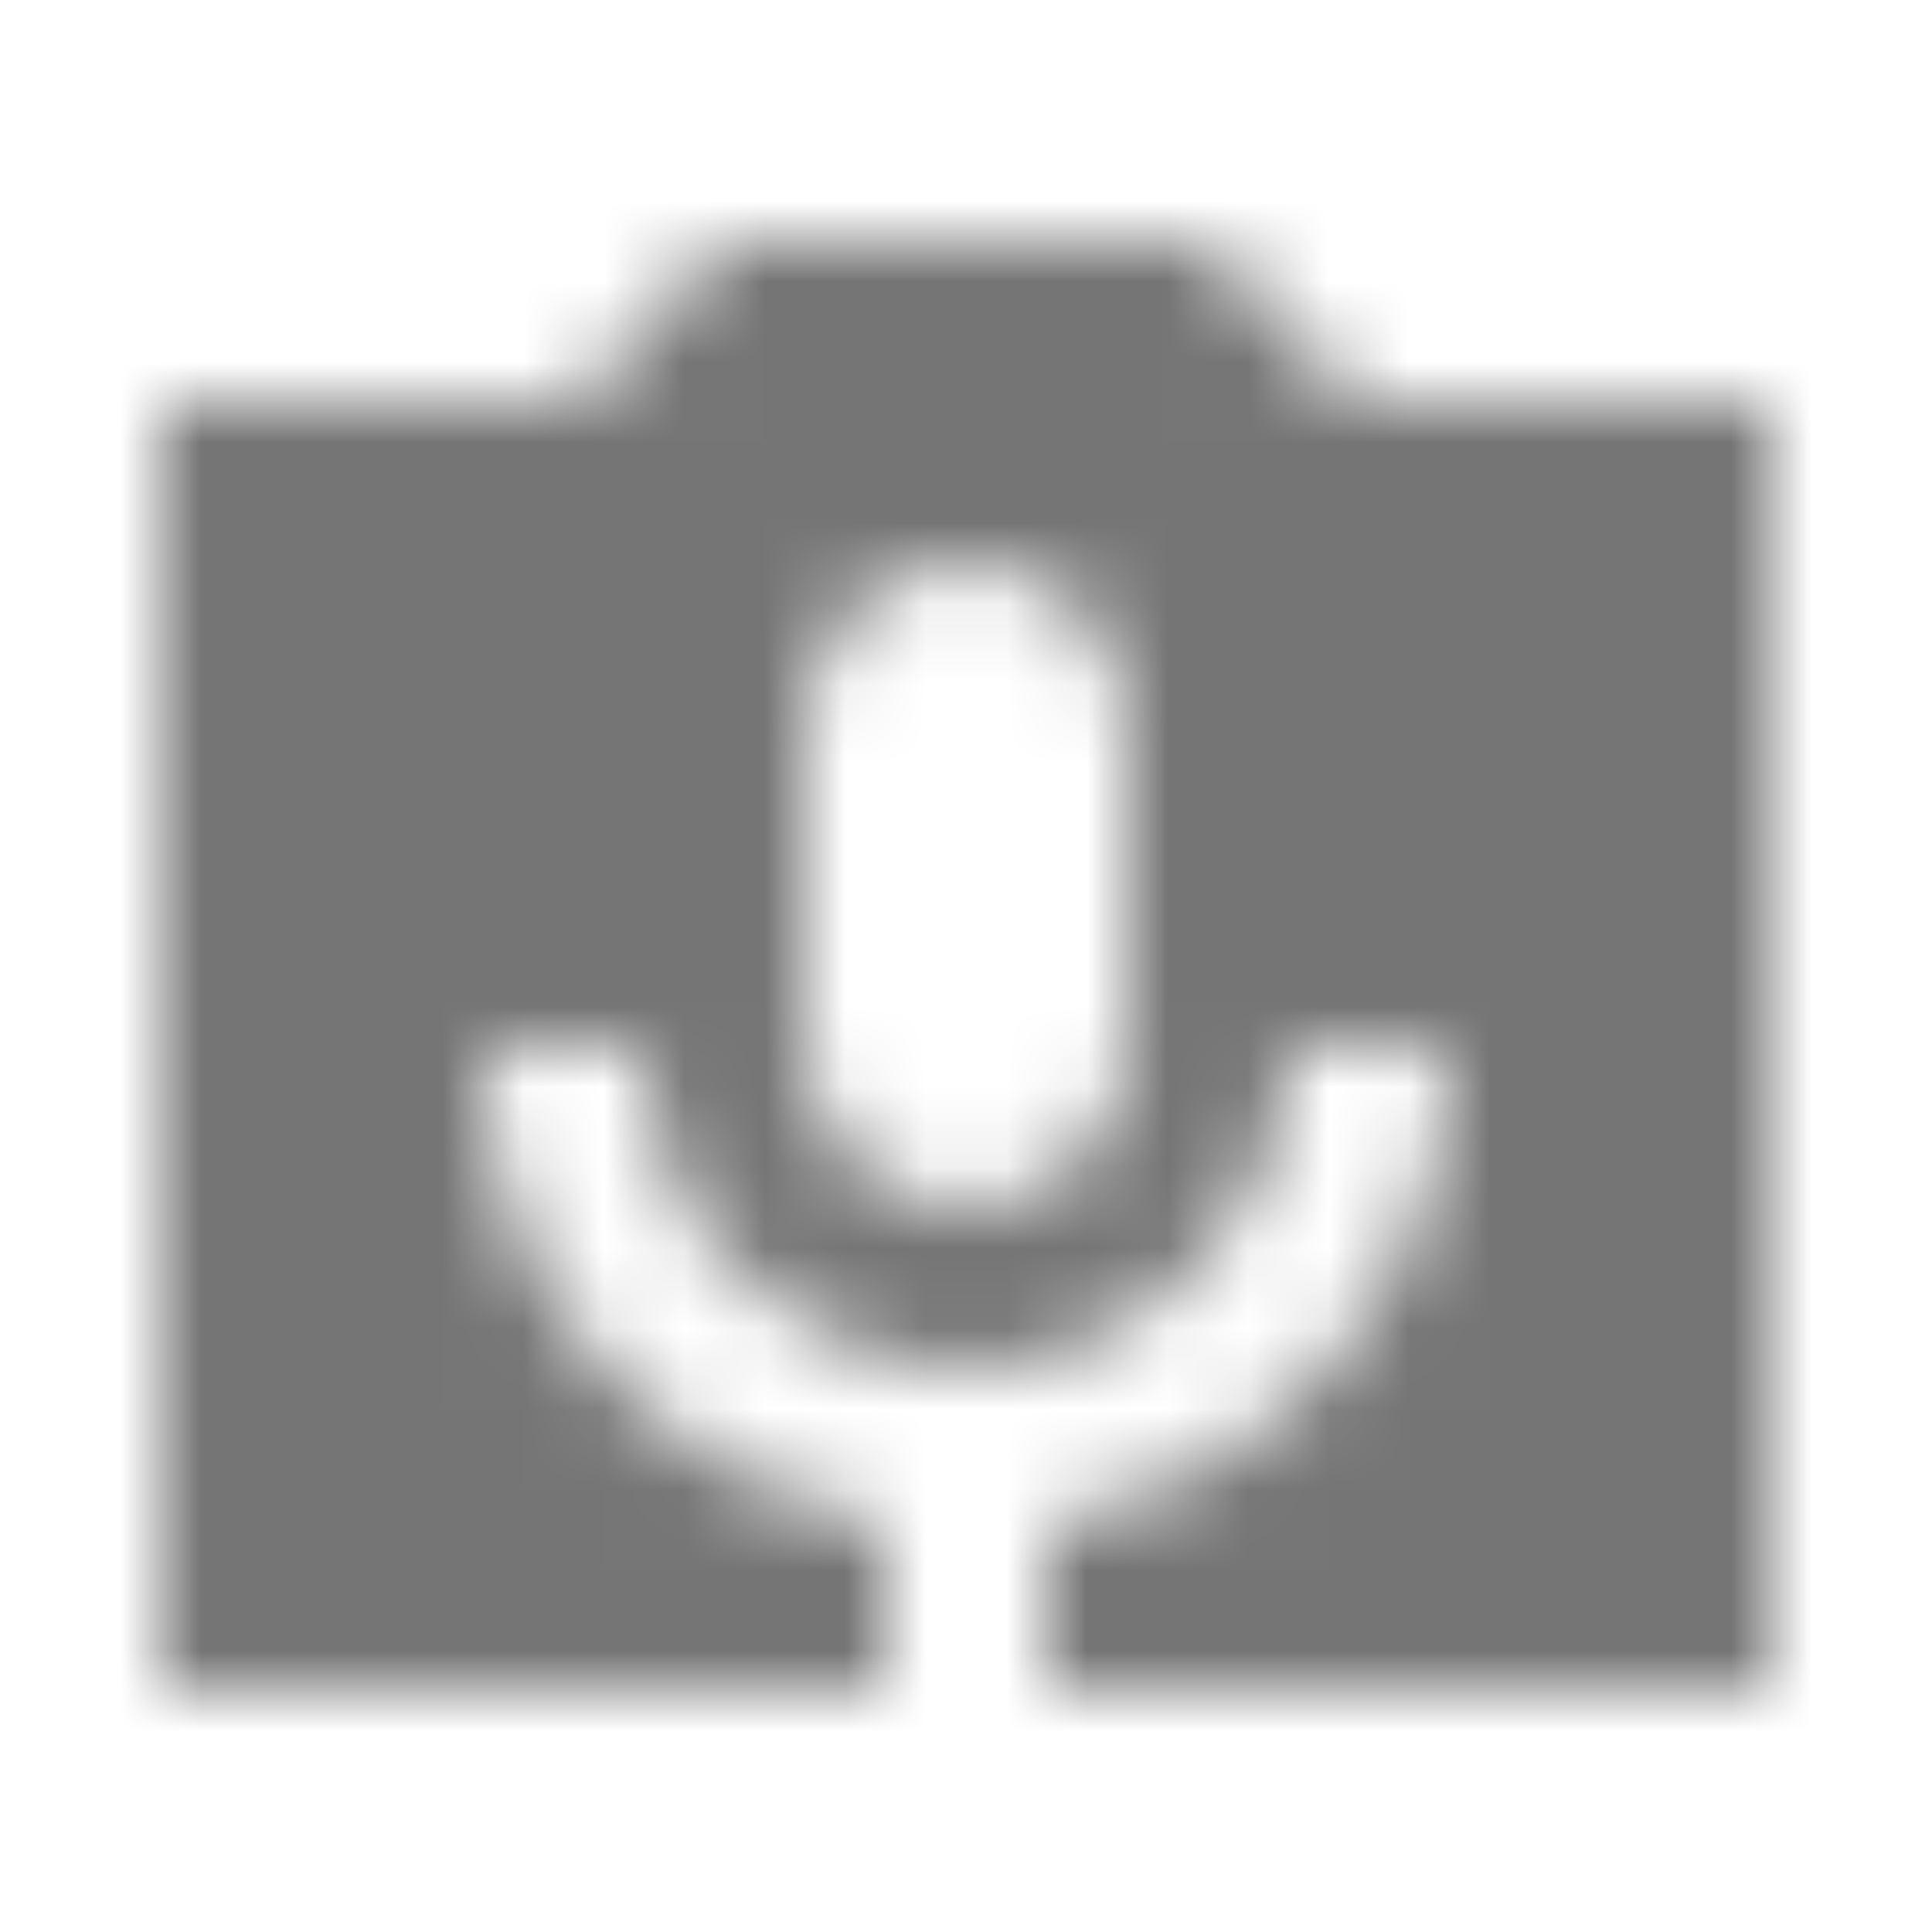 <?xml version="1.0" encoding="UTF-8"?>
<svg width="24px" height="24px" viewBox="0 0 24 24" version="1.1" xmlns="http://www.w3.org/2000/svg" xmlns:xlink="http://www.w3.org/1999/xlink">
    <!-- Generator: Sketch 50 (54983) - http://www.bohemiancoding.com/sketch -->
    <title>icon/action/perm_camera_mic_24px_sharp</title>
    <desc>Created with Sketch.</desc>
    <defs>
        <path d="M22,5 L16.83,5 L15,3 L9,3 L7.17,5 L2,5 L2,21 L11,21 L11,18.91 C8.17,18.43 6,15.97 6,13 L8,13 C8,15.21 9.79,17 12,17 C14.21,17 16,15.21 16,13 L18,13 C18,15.97 15.83,18.43 13,18.91 L13,21 L22,21 L22,5 Z M14,13 C14,14.1 13.1,15 12,15 C10.9,15 10,14.1 10,13 L10,9 C10,7.9 10.9,7 12,7 C13.1,7 14,7.9 14,9 L14,13 Z" id="path-1"></path>
    </defs>
    <g id="icon/action/perm_camera_mic_24px" stroke="none" stroke-width="1" fill="none" fill-rule="evenodd">
        <mask id="mask-2" fill="white">
            <use xlink:href="#path-1"></use>
        </mask>
        <g fill-rule="nonzero"></g>
        <g id="✱-/-Color-/-Icons-/-Black-/-Inactive" mask="url(#mask-2)" fill="#000000" fill-opacity="0.54">
            <rect id="Rectangle" x="0" y="0" width="24" height="24"></rect>
        </g>
    </g>
</svg>
